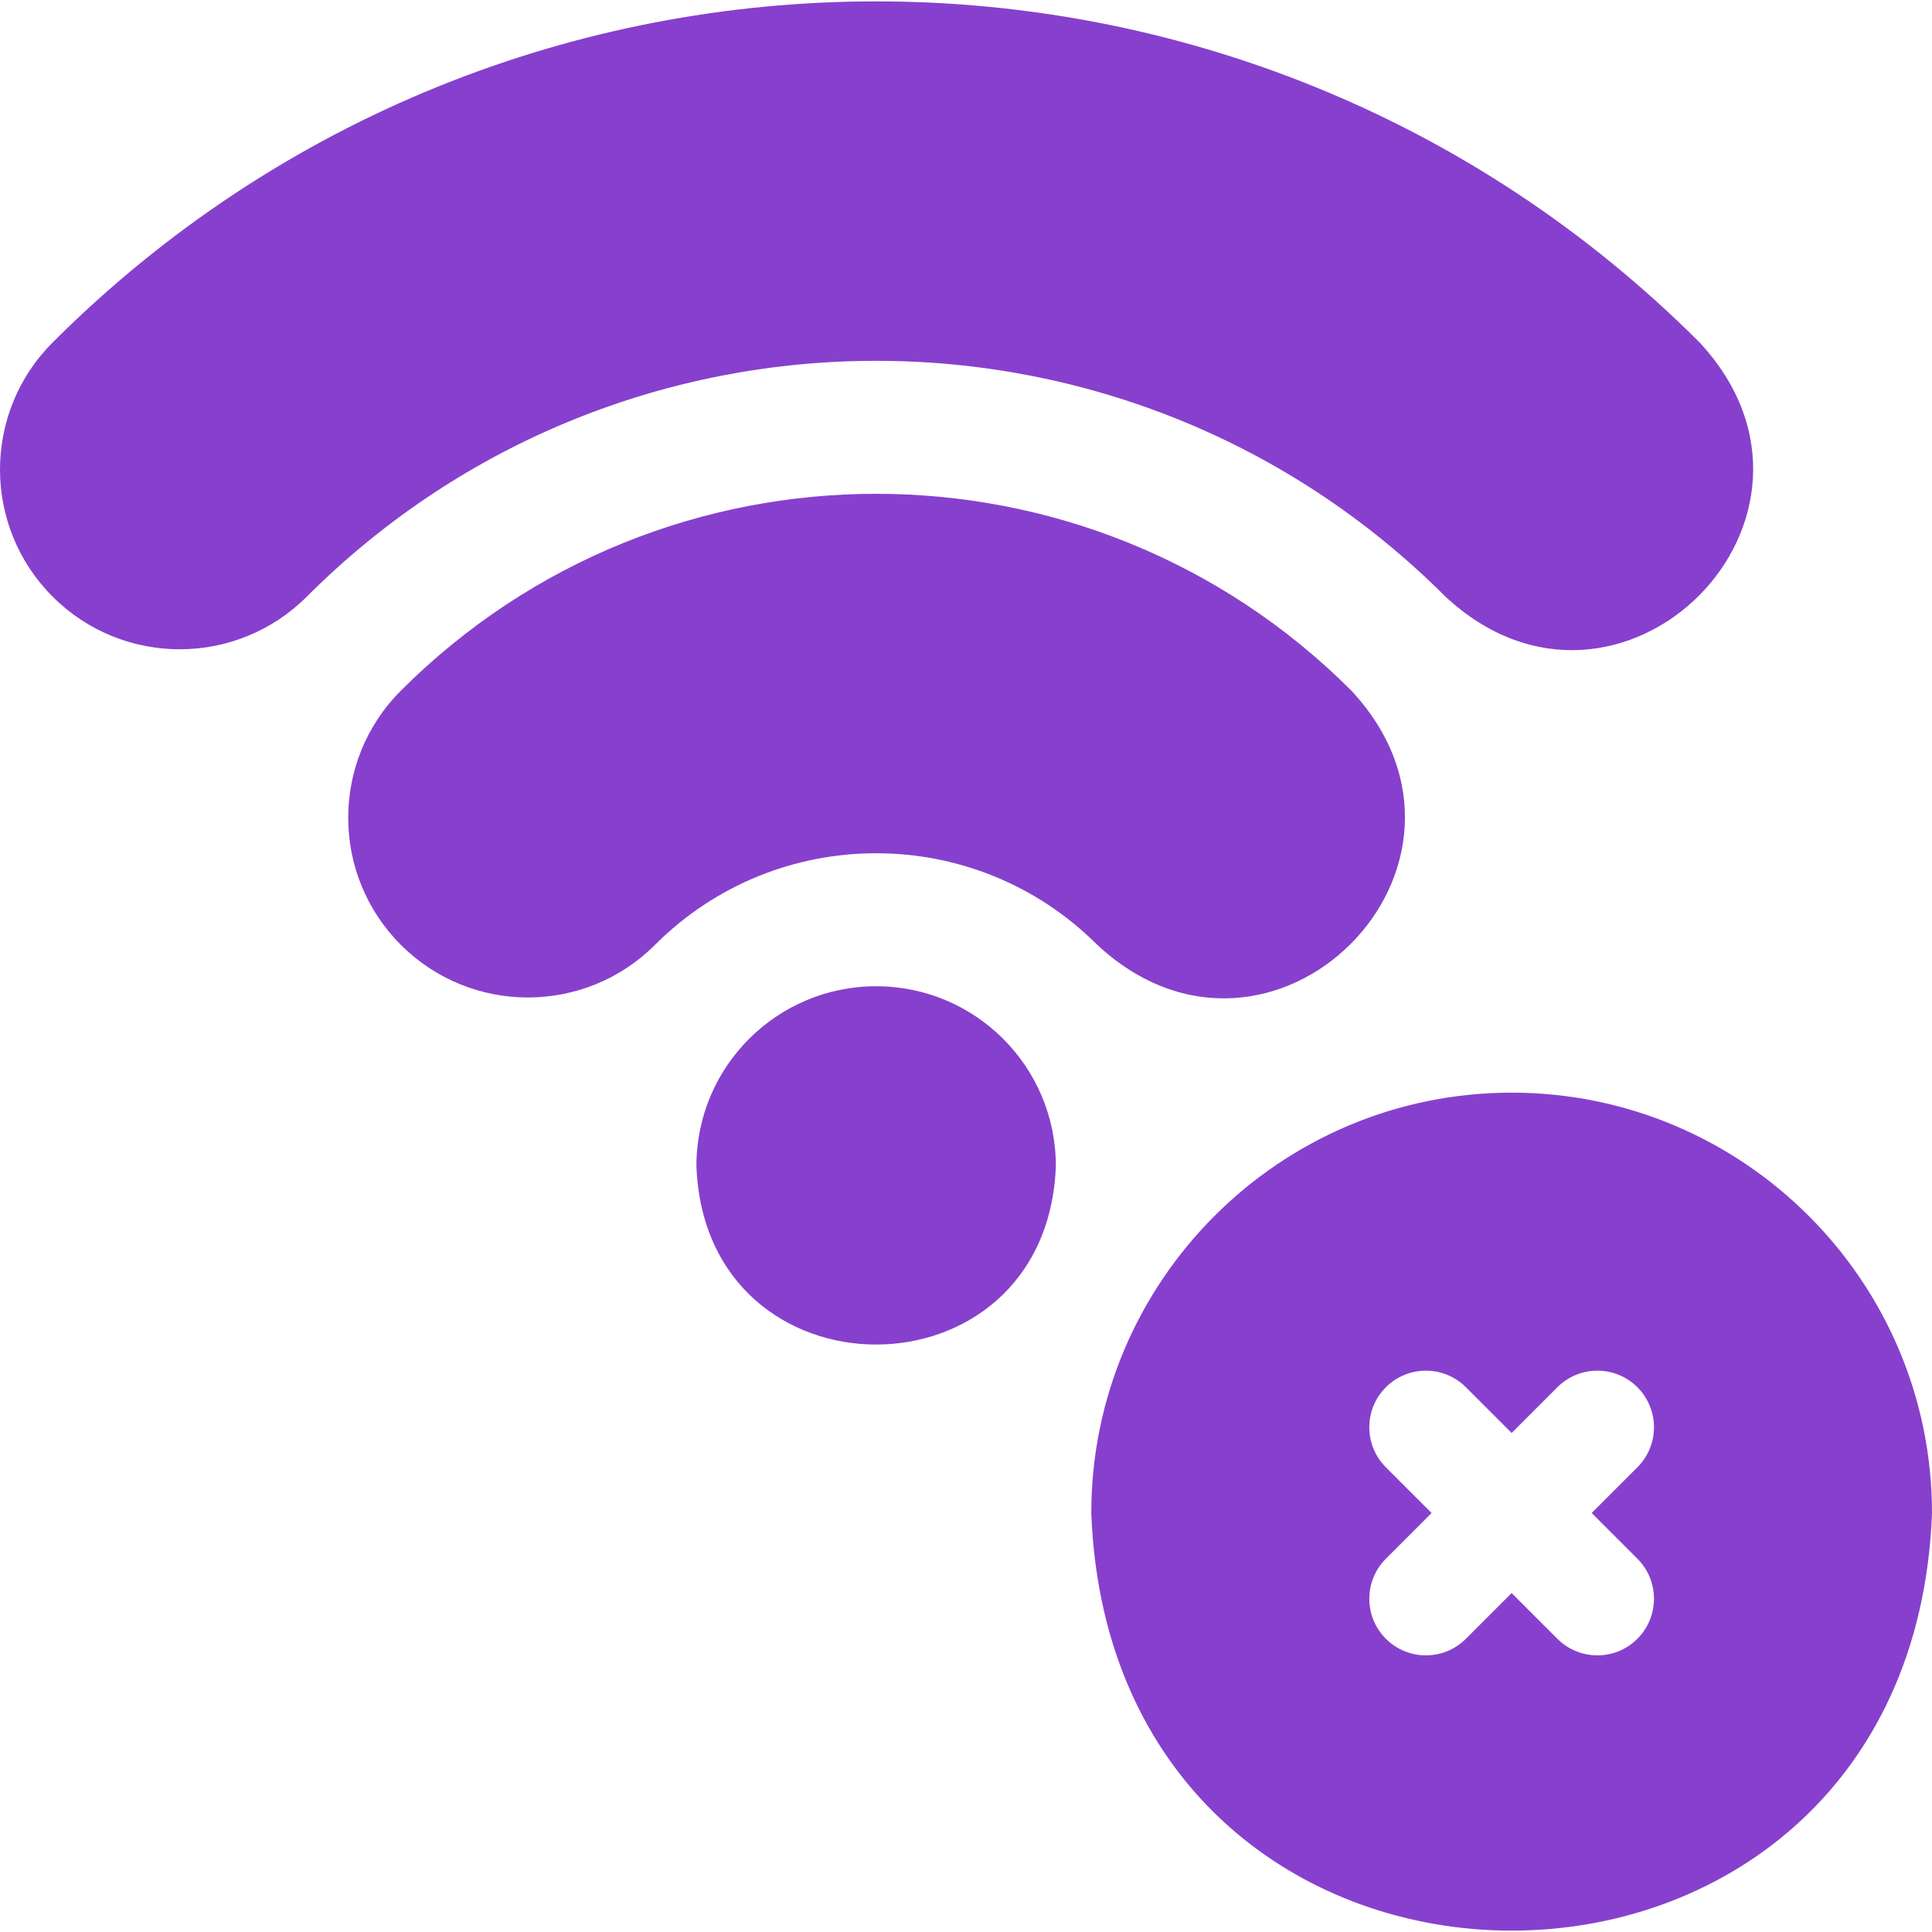 <svg width="512" height="512" viewBox="0 0 512 512" fill="none" xmlns="http://www.w3.org/2000/svg">
<path d="M400.6 289.564C339.174 289.564 289.201 339.538 289.201 400.964C294.801 548.549 506.423 548.507 512.001 400.963C512 339.537 462.026 289.564 400.6 289.564ZM433.928 434.292C428.07 440.15 418.573 440.15 412.715 434.292L400.6 422.177L388.485 434.292C382.627 440.15 373.13 440.15 367.272 434.292C361.414 428.434 361.414 418.937 367.272 413.079L379.387 400.964L367.272 388.849C361.414 382.991 361.414 373.494 367.272 367.636C373.13 361.778 382.627 361.778 388.485 367.636L400.6 379.75L412.715 367.635C418.573 361.777 428.07 361.777 433.928 367.635C439.786 373.493 439.786 382.99 433.928 388.848L421.813 400.963L433.928 413.078C439.786 418.937 439.786 428.434 433.928 434.292Z" fill="#8740CD"/>
<path d="M290.784 250.393C337.003 293.356 401.131 229.328 358.14 183.037C288.577 113.474 175.792 113.474 106.229 183.037C87.629 201.637 87.629 231.793 106.229 250.393C124.829 268.993 154.985 268.993 173.585 250.393C205.948 218.029 258.42 218.029 290.784 250.393Z" fill="#8740CD"/>
<path d="M383.062 158.115C429.218 201.064 493.434 137.089 450.417 90.759C329.89 -29.768 134.477 -29.768 13.95 90.759C-4.65 109.359 -4.65 139.515 13.95 158.115C32.55 176.715 62.706 176.715 81.306 158.115C164.633 74.787 299.734 74.787 383.062 158.115Z" fill="#8740CD"/>
<path d="M232.184 261.365C205.88 261.365 184.556 282.689 184.556 308.993C186.891 372.102 277.486 372.085 279.811 308.992C279.811 282.689 258.488 261.365 232.184 261.365Z" fill="#8740CD"/>
</svg>
